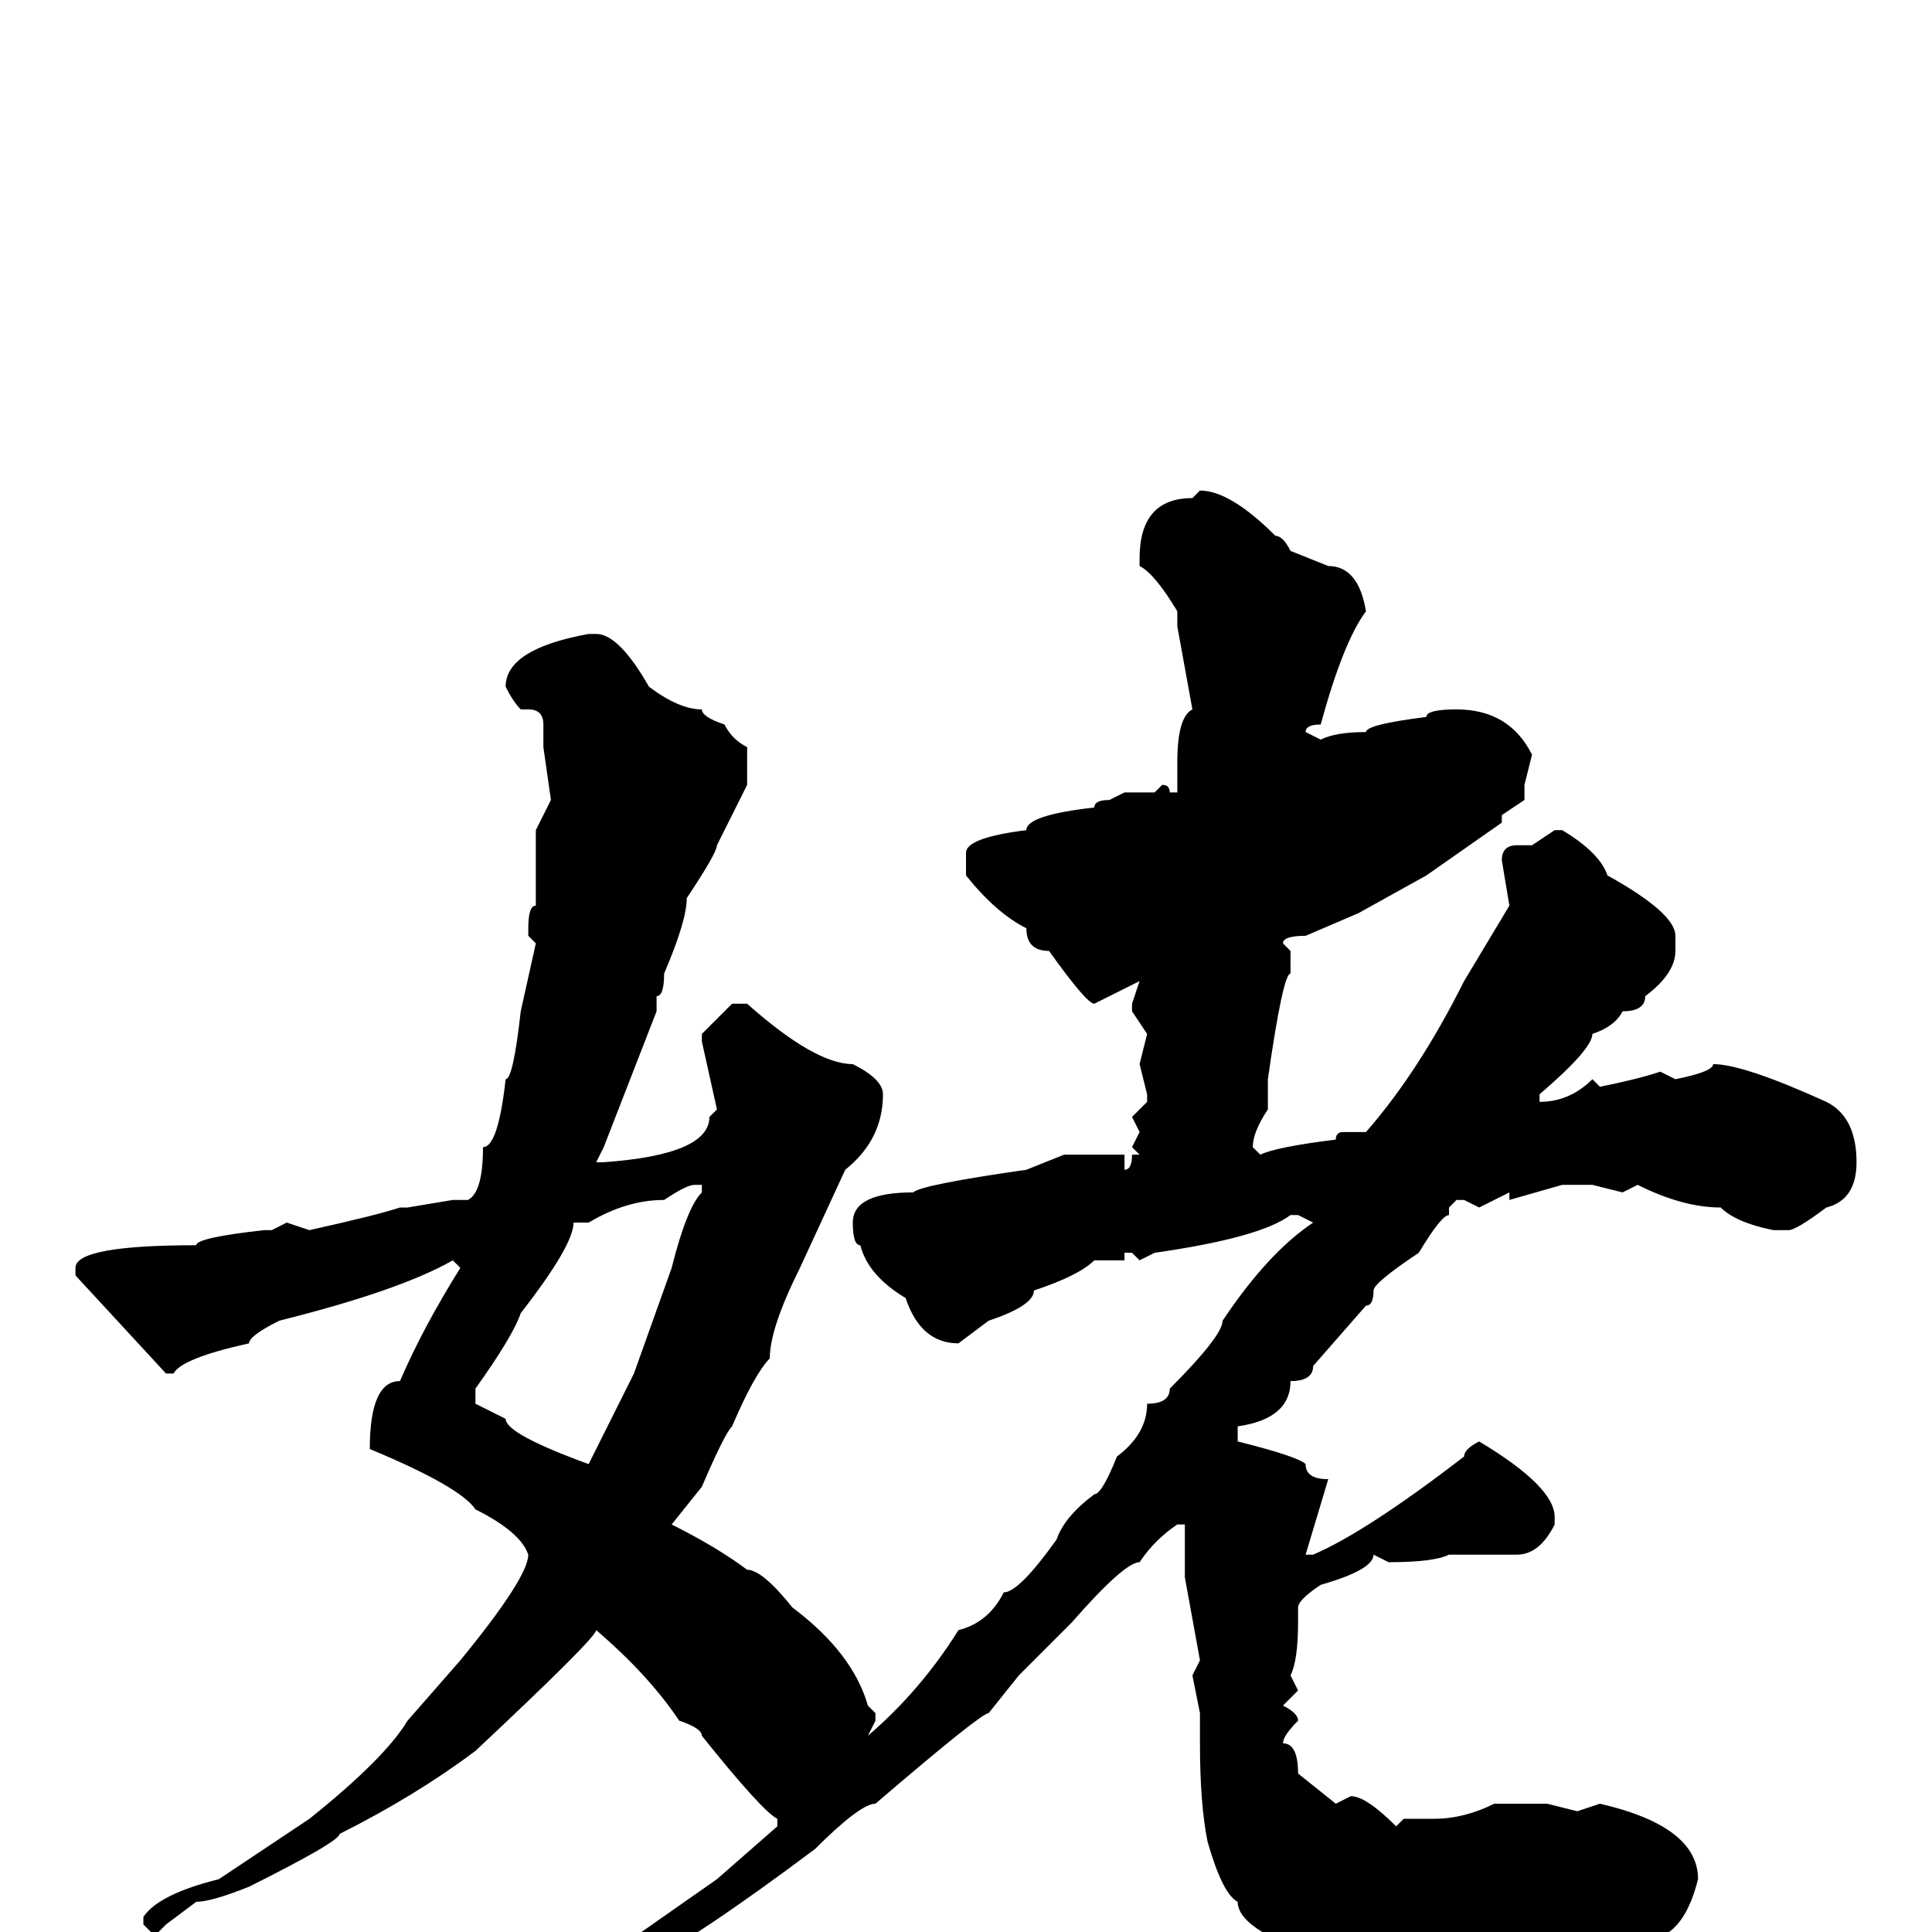 <svg xmlns="http://www.w3.org/2000/svg" viewBox="0 -256 256 256">
	<path fill="#000000" d="M159 -191Q163 -191 169 -185Q170 -185 171 -183L176 -181Q180 -181 181 -175Q178 -171 175 -160Q173 -160 173 -159L175 -158Q177 -159 181 -159Q181 -160 189 -161Q189 -162 193 -162Q200 -162 203 -156L202 -152V-150L199 -148V-147L189 -140L180 -135L173 -132Q170 -132 170 -131L171 -130V-127Q170 -127 168 -113V-109Q166 -106 166 -104L167 -103Q169 -104 177 -105Q177 -106 178 -106H181Q188 -114 194 -126L200 -136L199 -142Q199 -144 201 -144H203L206 -146H207Q212 -143 213 -140Q222 -135 222 -132V-130Q222 -127 218 -124Q218 -122 215 -122Q214 -120 211 -119Q211 -117 204 -111V-110Q208 -110 211 -113L212 -112Q217 -113 220 -114L222 -113Q227 -114 227 -115Q231 -115 242 -110Q246 -108 246 -102Q246 -97 242 -96Q238 -93 237 -93H235Q230 -94 228 -96Q223 -96 217 -99L215 -98L211 -99H207L200 -97V-98L196 -96L194 -97H193L192 -96V-95Q191 -95 188 -90Q182 -86 182 -85Q182 -83 181 -83L174 -75Q174 -73 171 -73Q171 -68 164 -67V-65Q172 -63 173 -62Q173 -60 176 -60L173 -50H174Q181 -53 194 -63Q194 -64 196 -65Q206 -59 206 -55V-54Q204 -50 201 -50H192Q190 -49 184 -49L182 -50Q182 -48 175 -46Q172 -44 172 -43V-41Q172 -36 171 -34L172 -32L170 -30Q172 -29 172 -28Q170 -26 170 -25Q172 -25 172 -21L177 -17L179 -18Q181 -18 185 -14L186 -15H190Q194 -15 198 -17H205L209 -16L212 -17Q225 -14 225 -7Q223 1 218 1Q218 2 214 3L208 5H206L204 4V5L179 4H177Q164 0 164 -4Q162 -5 160 -12Q159 -17 159 -25V-29L158 -34L159 -36L157 -47V-49V-53V-54H156Q153 -52 151 -49Q149 -49 142 -41Q141 -40 135 -34L131 -29Q130 -29 116 -17Q114 -17 108 -11Q92 1 84 5Q72 12 69 16H67L65 14V13Q68 10 75 7L95 -7L103 -14V-15Q101 -16 93 -26Q93 -27 90 -28Q86 -34 79 -40Q79 -39 63 -24Q55 -18 45 -13Q45 -12 33 -6Q28 -4 26 -4L22 -1L21 0H20L19 -1V-2Q21 -5 29 -7L41 -15Q51 -23 54 -28L61 -36Q70 -47 70 -50Q69 -53 63 -56Q61 -59 49 -64Q49 -73 53 -73Q56 -80 61 -88L60 -89Q53 -85 37 -81Q33 -79 33 -78Q24 -76 23 -74H22L10 -87V-88Q10 -91 26 -91Q26 -92 35 -93H36L38 -94L41 -93Q50 -95 53 -96H54L60 -97H62Q64 -98 64 -104Q66 -104 67 -113Q68 -113 69 -122L71 -131L70 -132V-133Q70 -136 71 -136V-143V-146L73 -150L72 -157V-160Q72 -162 70 -162H69Q68 -163 67 -165Q67 -170 78 -172H79Q82 -172 86 -165Q90 -162 93 -162Q93 -161 96 -160Q97 -158 99 -157V-152L95 -144Q95 -143 91 -137Q91 -134 88 -127Q88 -124 87 -124V-122L80 -104L79 -102H80Q94 -103 94 -108L95 -109L93 -118V-119L97 -123H99Q108 -115 113 -115Q117 -113 117 -111Q117 -105 112 -101L106 -88Q102 -80 102 -76Q100 -74 97 -67Q96 -66 93 -59L89 -54Q95 -51 99 -48Q101 -48 105 -43Q113 -37 115 -30L116 -29V-28L115 -26Q122 -32 127 -40Q131 -41 133 -45Q135 -45 140 -52Q141 -55 145 -58Q146 -58 148 -63Q152 -66 152 -70Q155 -70 155 -72Q162 -79 162 -81Q168 -90 174 -94L172 -95H171Q167 -92 153 -90L151 -89L150 -90H149V-89H145Q143 -87 137 -85Q137 -83 131 -81L127 -78Q122 -78 120 -84Q115 -87 114 -91Q113 -91 113 -94Q113 -98 121 -98Q122 -99 136 -101L141 -103H145H149V-101Q150 -101 150 -103H151L150 -104L151 -106L150 -108L152 -110V-111L151 -115L152 -119L150 -122V-123L151 -126L145 -123Q144 -123 139 -130Q136 -130 136 -133Q132 -135 128 -140V-143Q128 -145 136 -146Q136 -148 145 -149Q145 -150 147 -150L149 -151H153L154 -152Q155 -152 155 -151H156V-155Q156 -161 158 -162L156 -173V-175Q153 -180 151 -181V-182Q151 -190 158 -190ZM78 -94H76Q76 -91 69 -82Q68 -79 63 -72V-71V-70L67 -68Q67 -66 78 -62L84 -74L89 -88Q91 -96 93 -98V-99H92Q91 -99 88 -97Q83 -97 78 -94Z"/>
</svg>